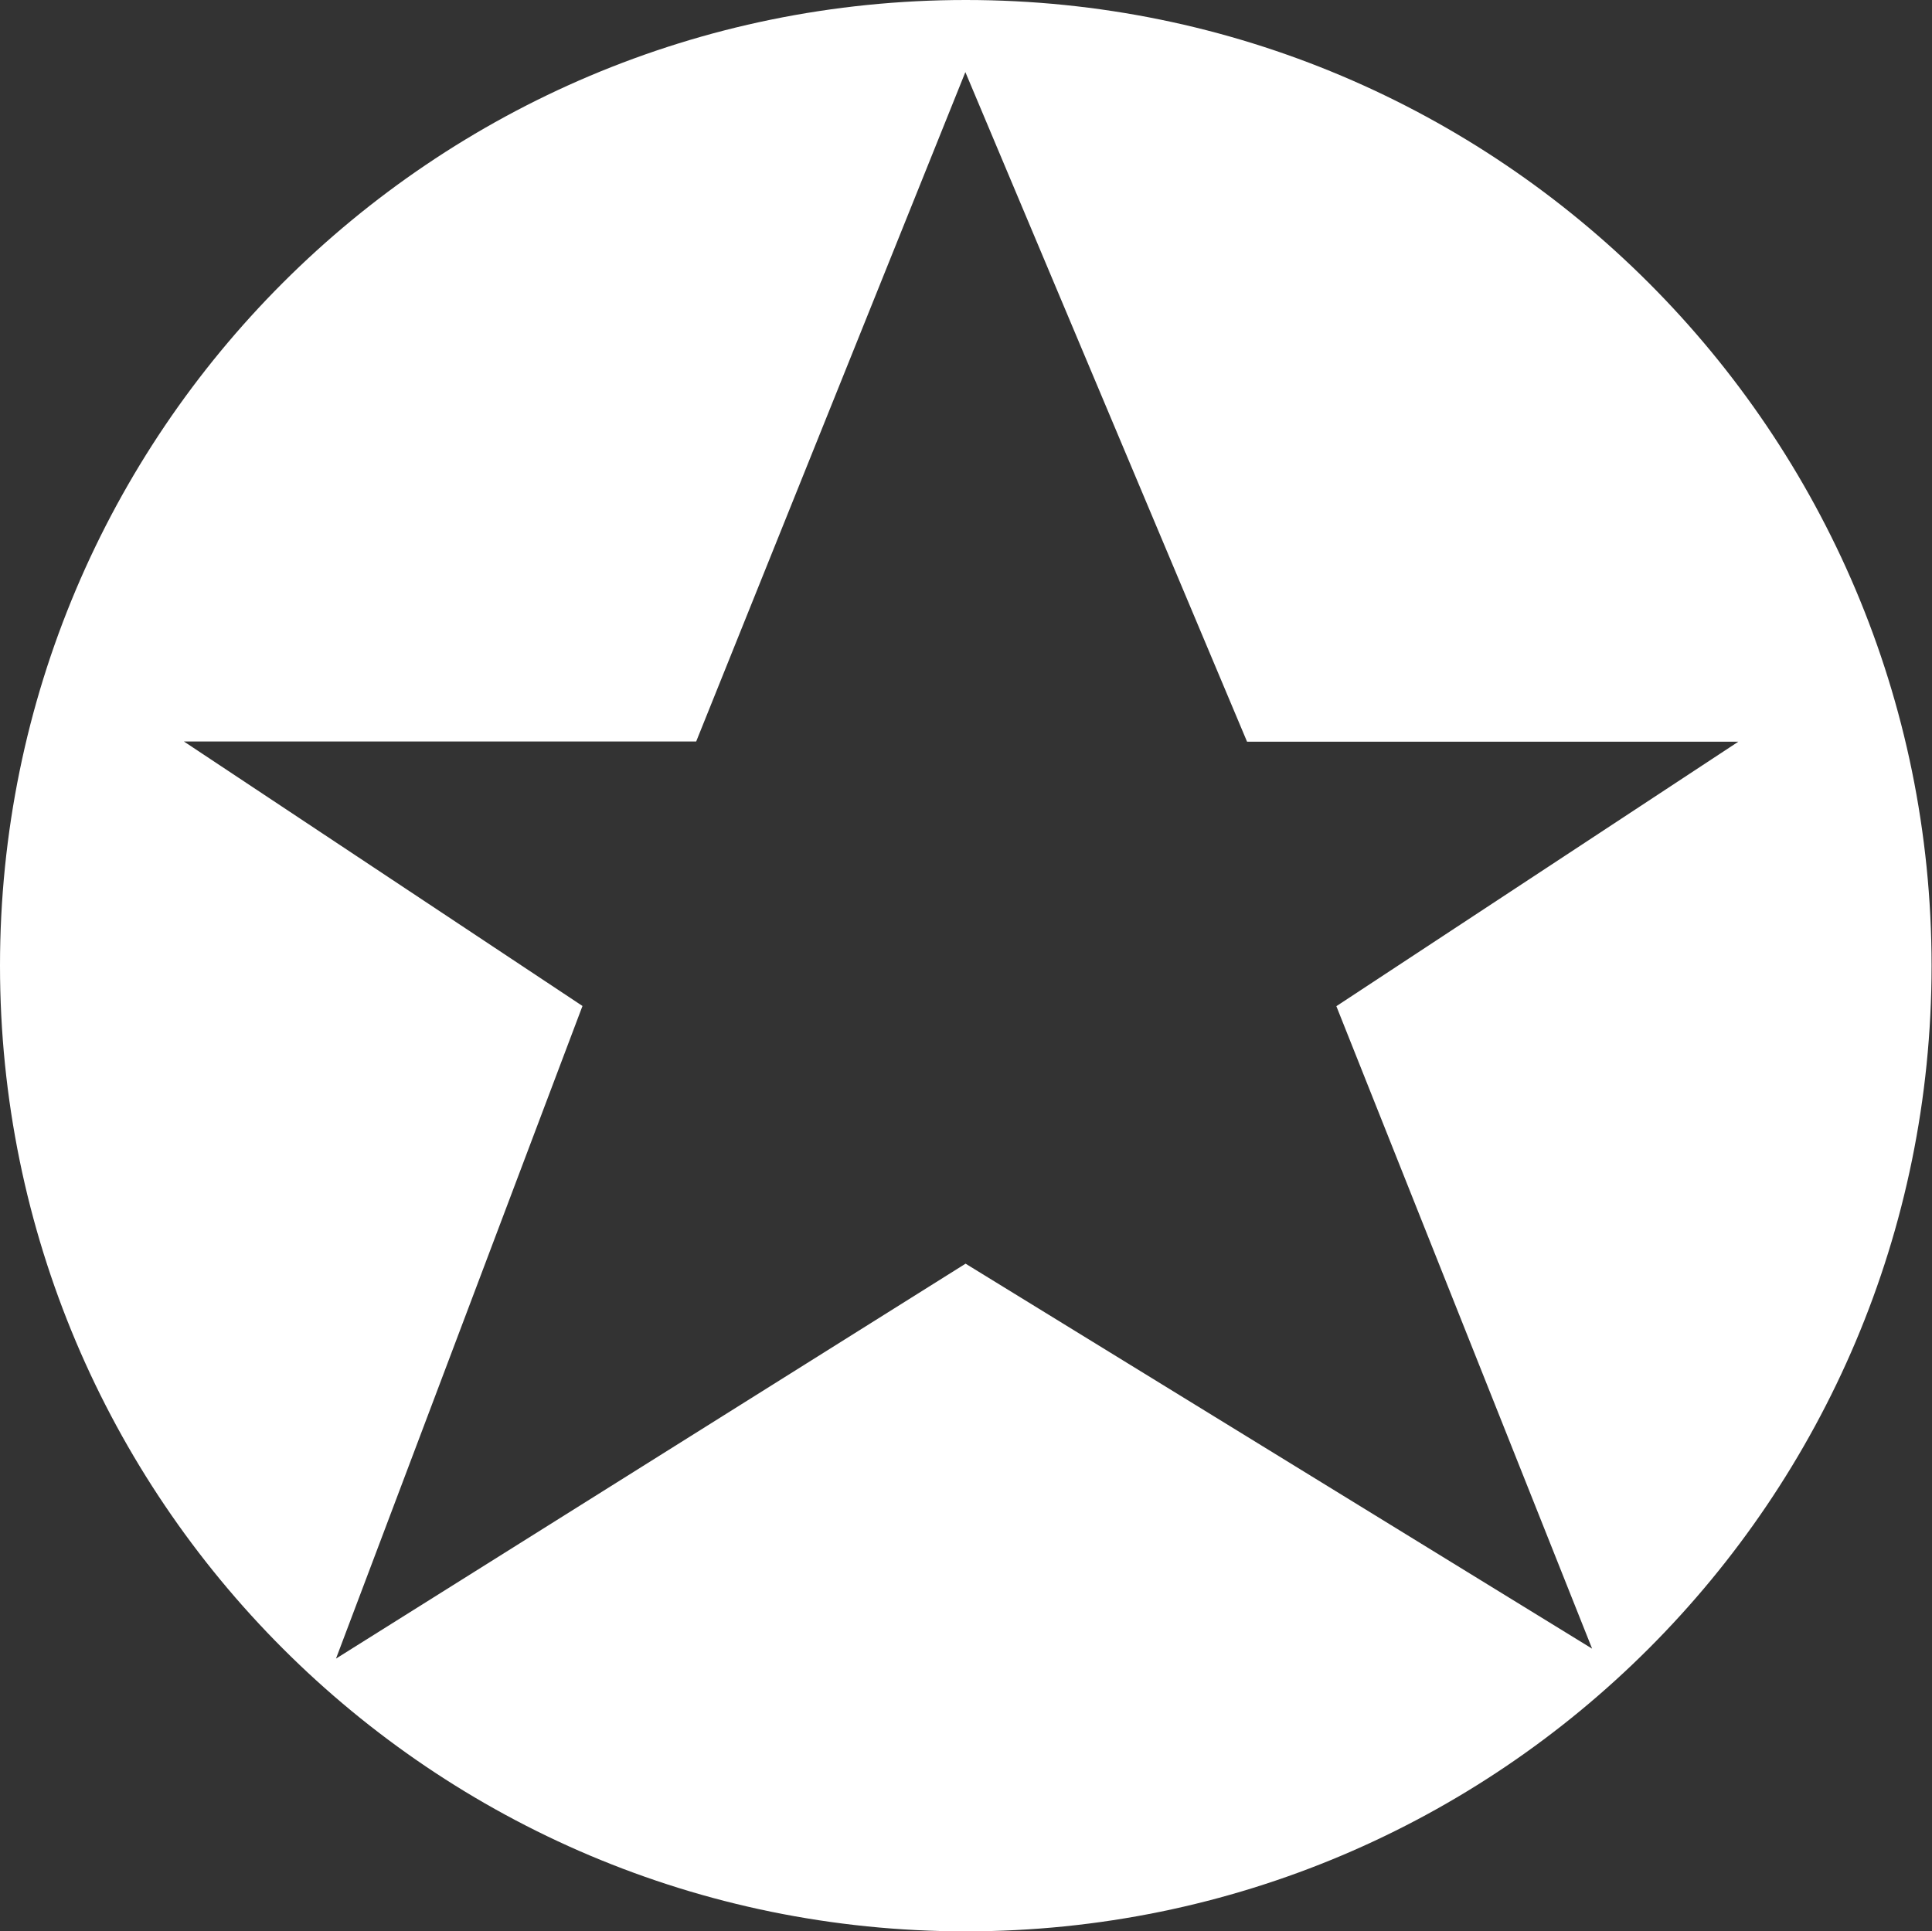 <?xml version="1.0" encoding="UTF-8"?>
<svg id="Layer_1" xmlns="http://www.w3.org/2000/svg" version="1.1" viewBox="0 0 91.08 91.05">
  <rect x="0" y="0" width="91.08" height="91.05" fill="#333333" stroke="none"/>
  <!-- Generator: Adobe Illustrator 29.3.1, SVG Export Plug-In . SVG Version: 2.1.0 Build 151)  -->
  <defs>
    <style>
      .st0 {
        fill: #fff;
      }
    </style>
  </defs>
  <path class="st0" d="M45.53,0C20.38,0,0,20.38,0,45.53s20.38,45.53,45.53,45.53,45.53-20.38,45.53-45.53S70.67,0,45.53,0ZM75.07,77.74l-29.55-18.16-29.68,18.62,11.62-30.77-18.79-12.47h24.15L45.51,3.4l13.28,31.57h23.16l-18.95,12.47,12.06,30.3s.01,0,.01,0Z"/>
</svg>